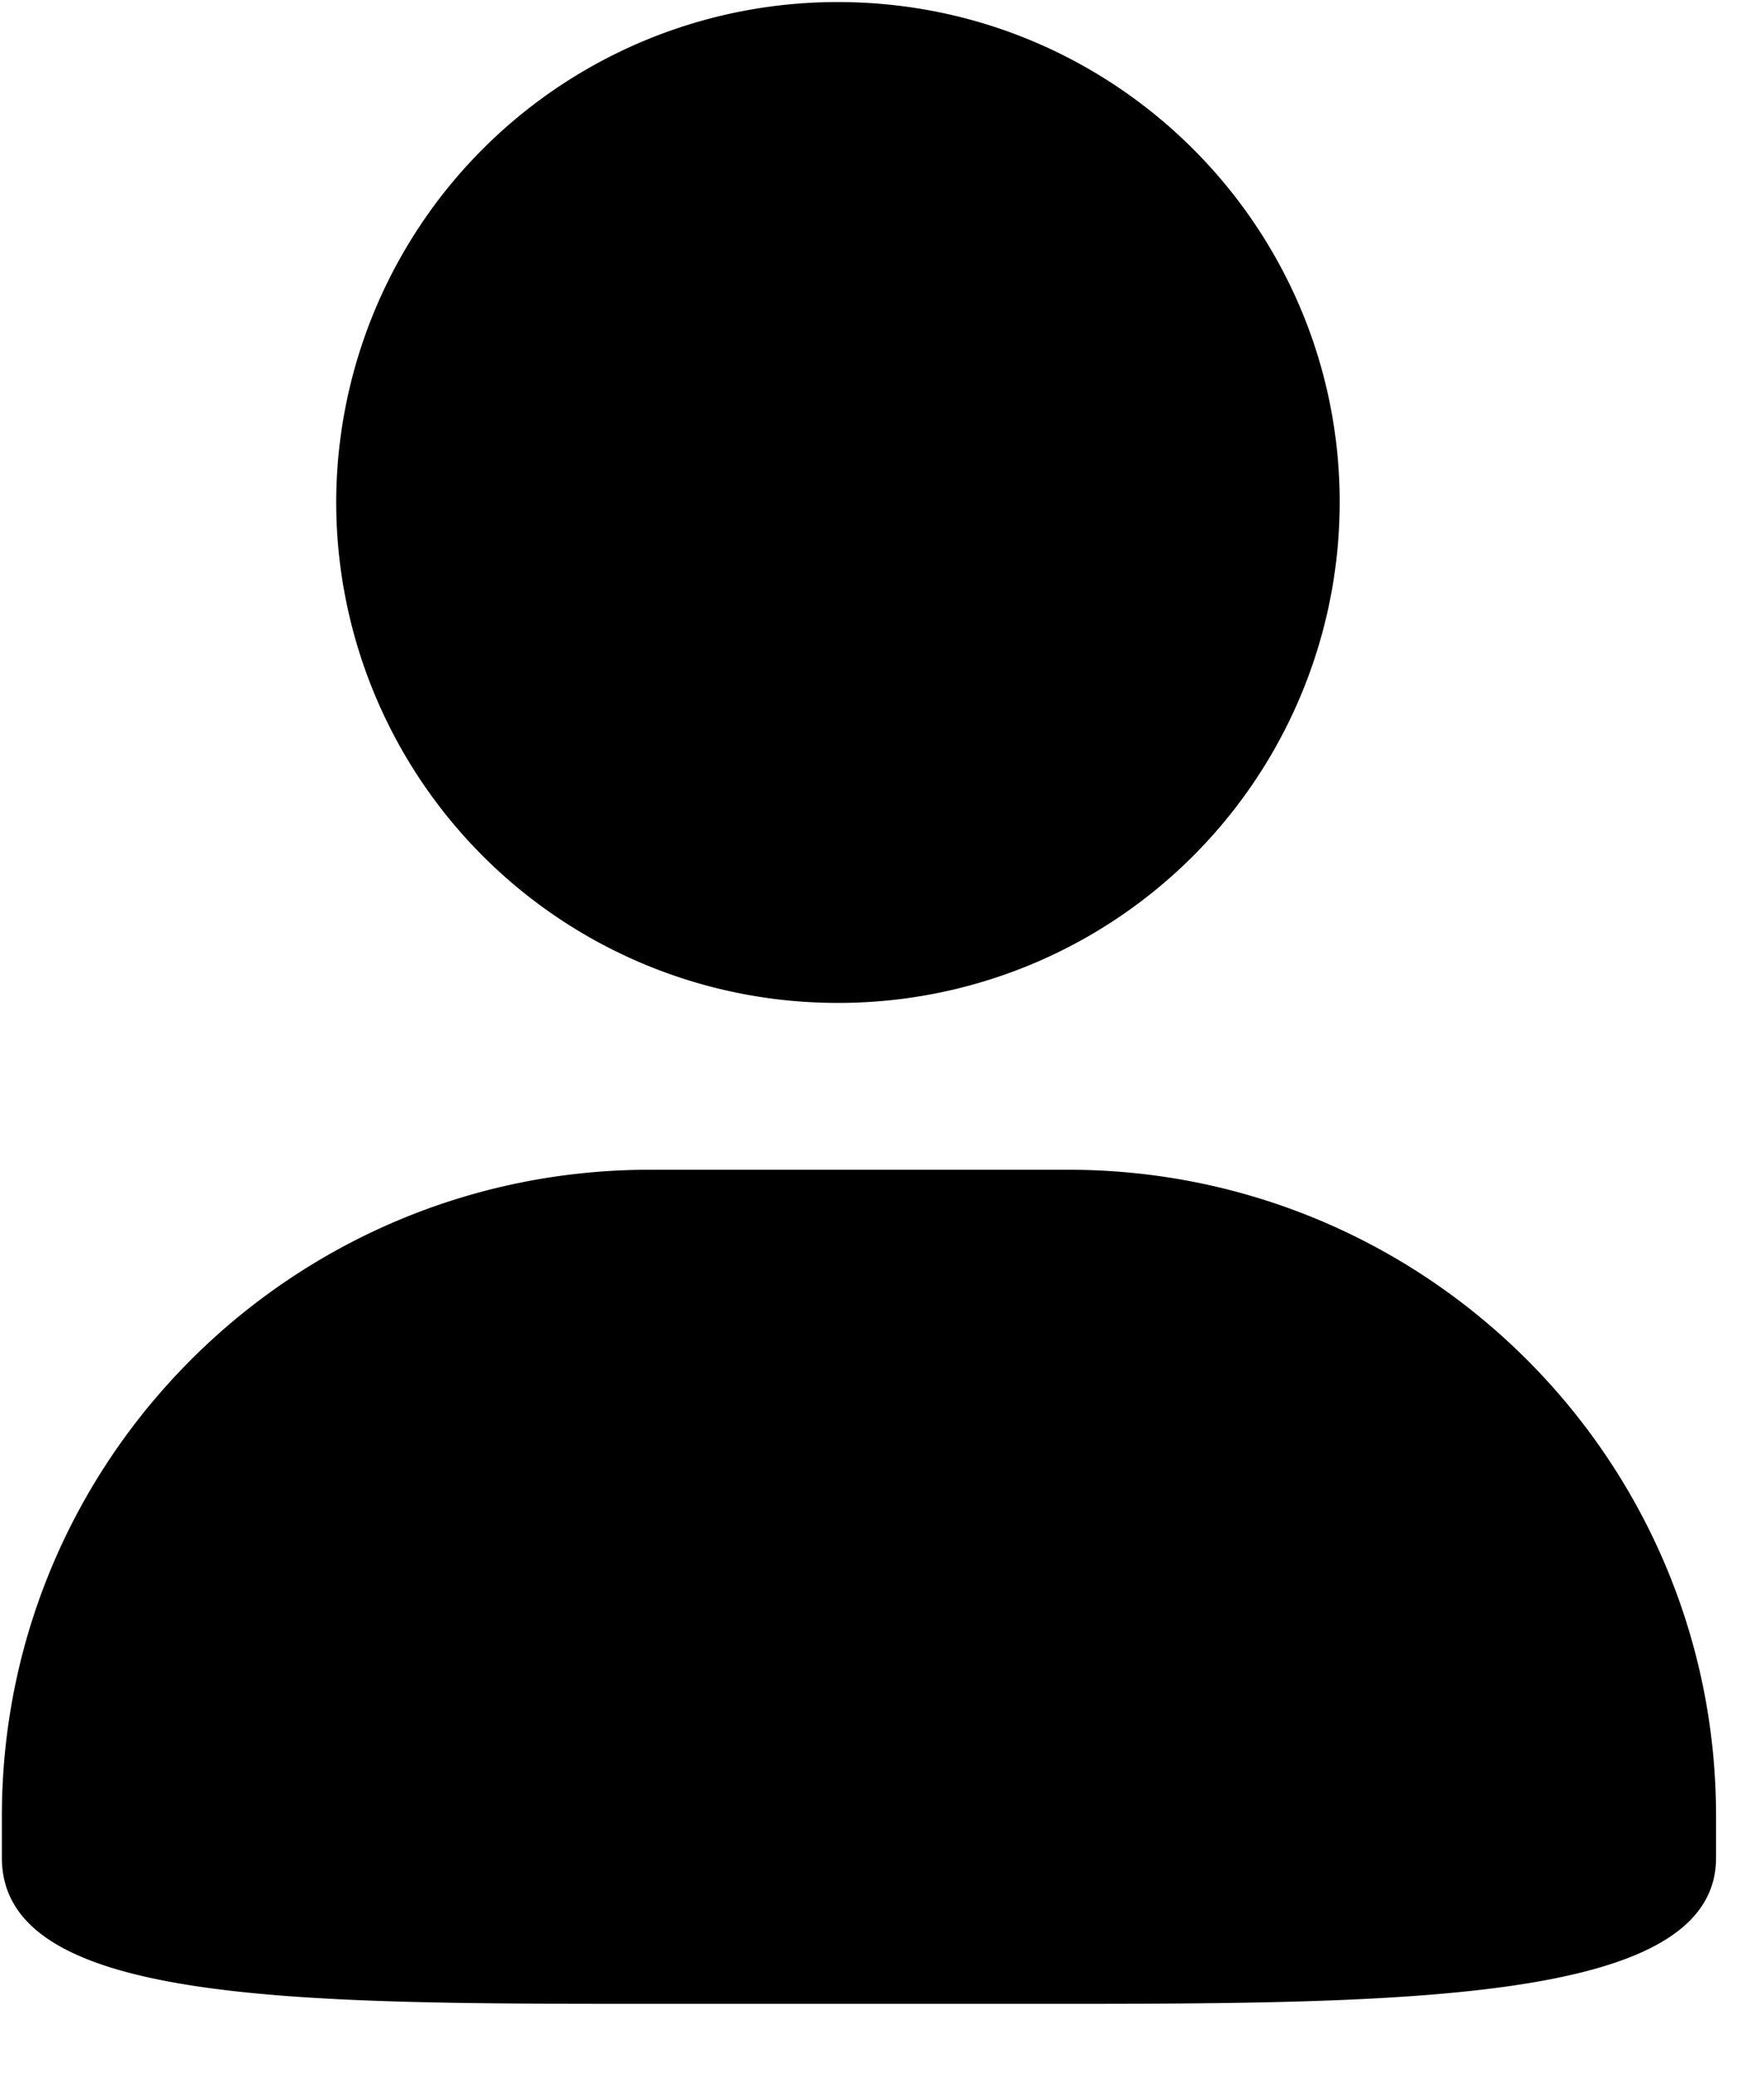 <svg width="17" height="20" xmlns="http://www.w3.org/2000/svg"><path d="M8.076.02c2.67 0 4.835 2.16 4.835 4.823a4.829 4.829 0 01-4.835 4.823A4.829 4.829 0 013.24 4.843 4.829 4.829 0 018.076.02zm0 0c2.67 0 4.835 2.16 4.835 4.823a4.829 4.829 0 01-4.835 4.823A4.829 4.829 0 013.24 4.843 4.829 4.829 0 018.076.02zM6.263 11.274h4.03c3.449 0 6.245 2.789 6.245 6.23v.401c0 1.356-2.797 1.408-6.245 1.408h-4.03c-3.45 0-6.245-.002-6.245-1.408v-.401c0-3.441 2.796-6.23 6.245-6.23z"/></svg>